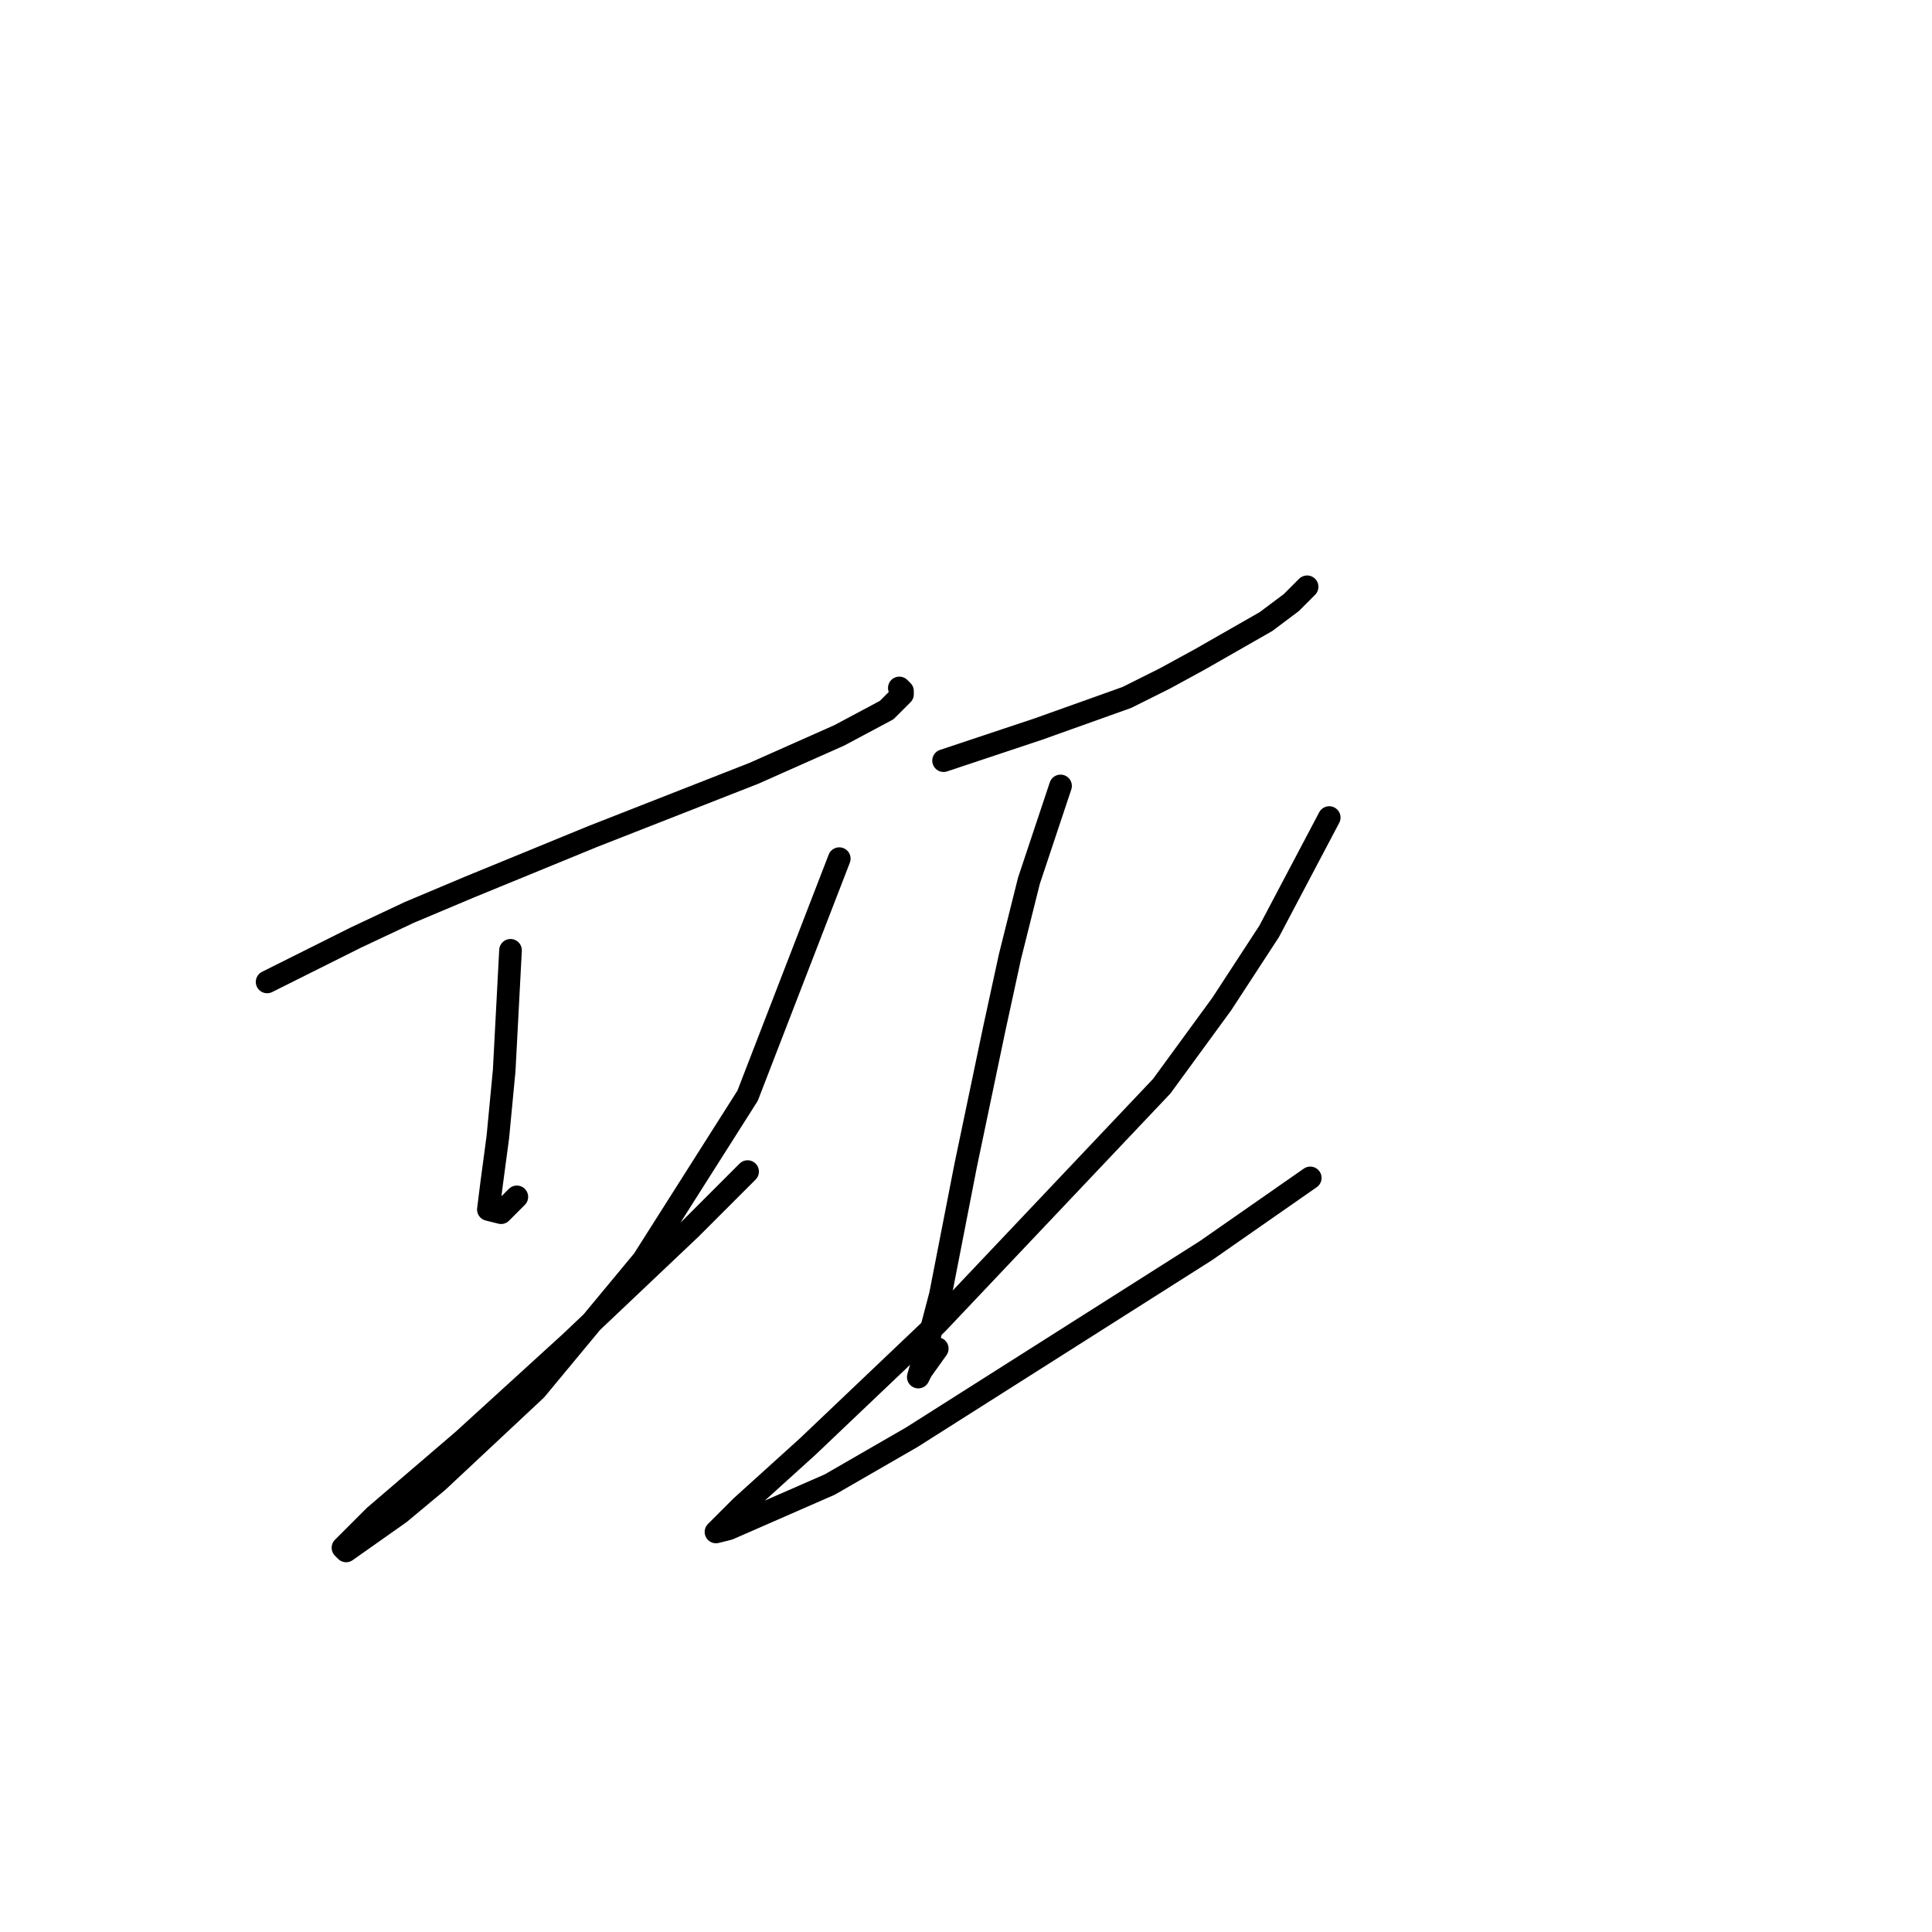 <?xml version="1.0" standalone="no"?>
    <svg width="256" height="256" xmlns="http://www.w3.org/2000/svg" version="1.1">
    <polyline stroke="black" stroke-width="3" stroke-linecap="round" fill="transparent" stroke-linejoin="round" points="35.394 130.11 47.122 124.246 54.242 120.895 62.2 117.545 78.536 110.843 99.897 102.466 111.207 97.439 117.489 94.089 119.584 91.994 119.584 91.575 119.165 91.157 119.165 91.157 " />
        <polyline stroke="black" stroke-width="3" stroke-linecap="round" fill="transparent" stroke-linejoin="round" points="67.646 125.922 66.808 141.838 65.97 150.634 65.132 156.917 64.714 160.268 66.389 160.687 68.483 158.592 68.483 158.592 " />
        <polyline stroke="black" stroke-width="3" stroke-linecap="round" fill="transparent" stroke-linejoin="round" points="111.207 113.775 99.06 145.189 85.238 166.97 70.996 184.143 58.012 196.29 52.986 200.478 45.865 205.504 45.446 205.086 49.635 200.897 61.363 190.844 75.604 177.86 91.52 162.781 99.06 155.242 99.06 155.242 " />
        <polyline stroke="black" stroke-width="3" stroke-linecap="round" fill="transparent" stroke-linejoin="round" points="125.029 100.79 137.595 96.602 143.459 94.507 149.323 92.413 154.349 89.9 158.956 87.387 167.752 82.361 171.103 79.848 173.197 77.753 173.197 77.753 " />
        <polyline stroke="black" stroke-width="3" stroke-linecap="round" fill="transparent" stroke-linejoin="round" points="140.527 104.141 136.338 116.707 133.825 126.759 131.731 136.393 127.961 154.404 124.61 171.577 122.516 179.535 121.678 182.467 122.097 181.63 124.191 178.698 124.191 178.698 " />
        <polyline stroke="black" stroke-width="3" stroke-linecap="round" fill="transparent" stroke-linejoin="round" points="176.129 108.33 168.171 123.409 161.888 133.042 153.93 143.933 124.191 175.347 107.018 191.682 98.222 199.64 94.871 202.991 96.547 202.572 109.95 196.708 120.84 190.426 159.794 165.713 173.616 156.079 173.616 156.079 " />
        </svg>